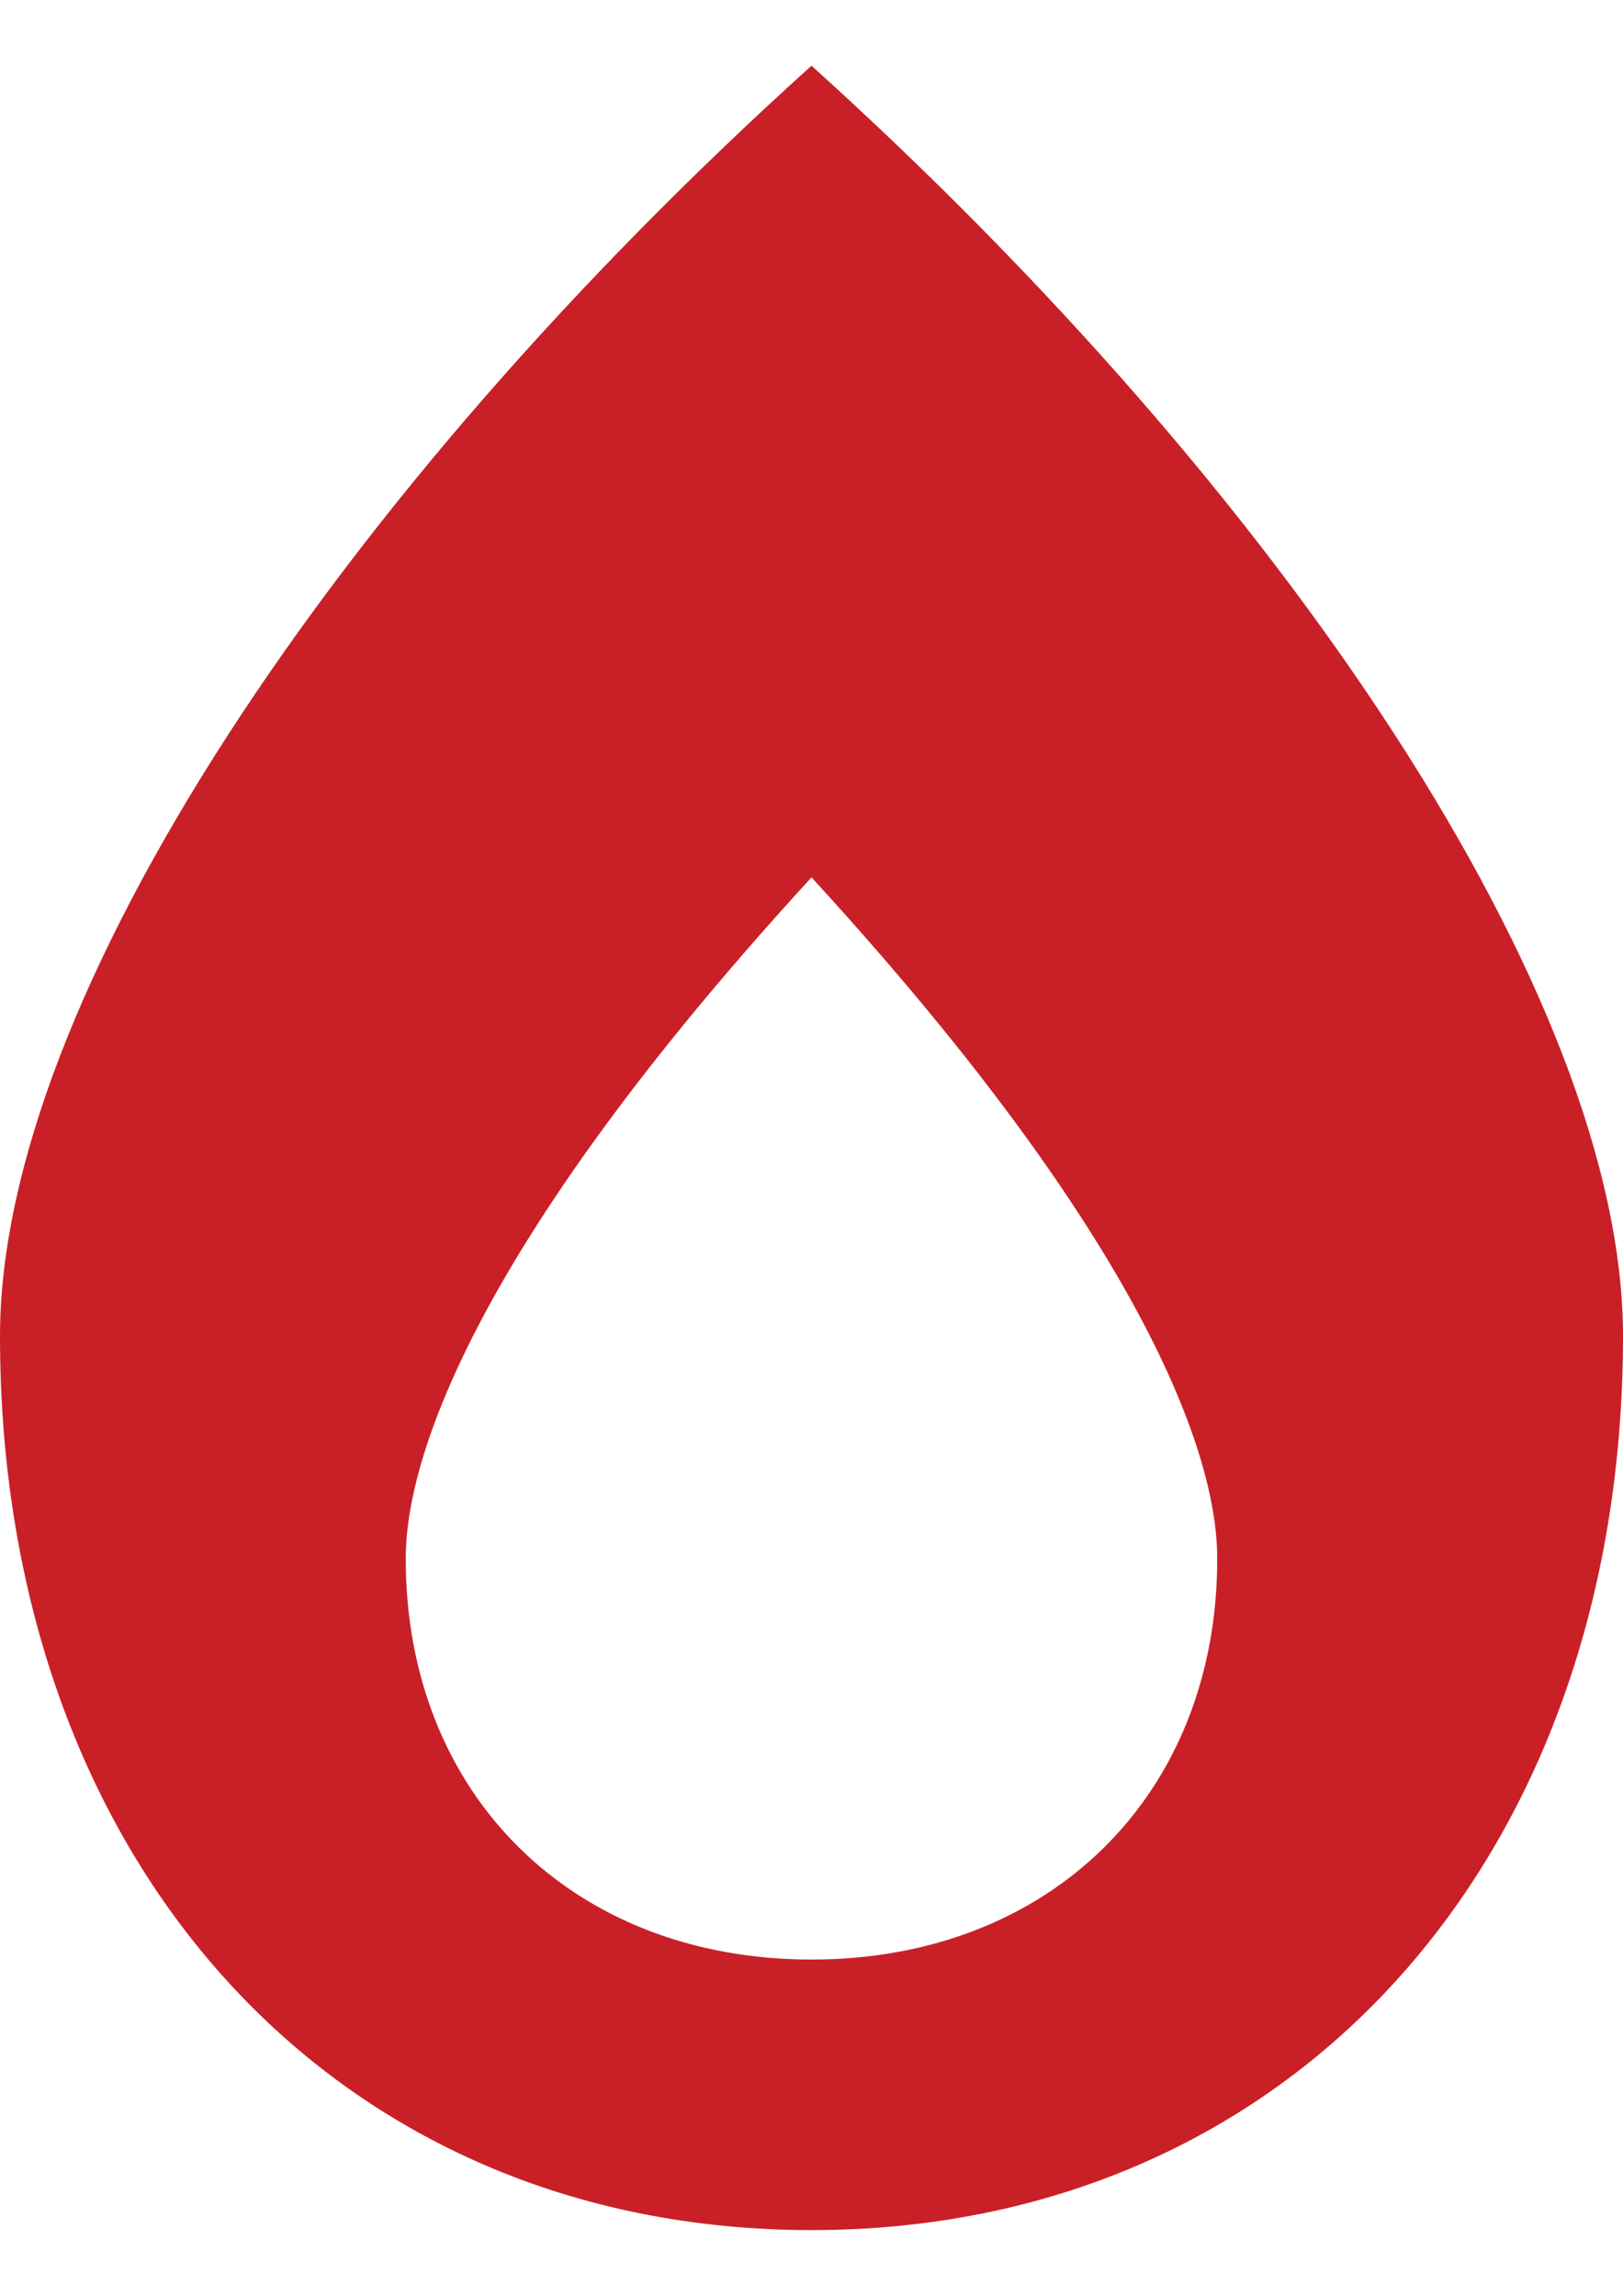 <?xml version="1.0" encoding="utf-8"?>
<!-- Generator: Adobe Illustrator 17.0.0, SVG Export Plug-In . SVG Version: 6.00 Build 0)  -->
<!DOCTYPE svg PUBLIC "-//W3C//DTD SVG 1.1//EN" "http://www.w3.org/Graphics/SVG/1.1/DTD/svg11.dtd">
<svg version="1.1" id="Ebene_1" focusable="false" xmlns="http://www.w3.org/2000/svg" xmlns:xlink="http://www.w3.org/1999/xlink"
	 x="0px" y="0px" width="595.28px" height="841.89px" viewBox="0 0 595.28 841.89" enable-background="new 0 0 595.28 841.89"
	 xml:space="preserve">
<path fill="#C92027" d="M297.64,24.092C123.552,181.128,0,366.533,0,489.929C0,682.93,122.466,817.798,297.64,817.798
	S595.28,682.93,595.28,489.929C595.28,366.068,470.953,180.508,297.64,24.092z M297.64,718.585
	c-87.587,0-148.82-60.458-148.82-146.96c0-20.928,7.131-95.338,148.82-249.894c141.689,154.556,148.82,228.966,148.82,249.894
	C446.46,658.127,385.227,718.585,297.64,718.585z"/>
</svg>
